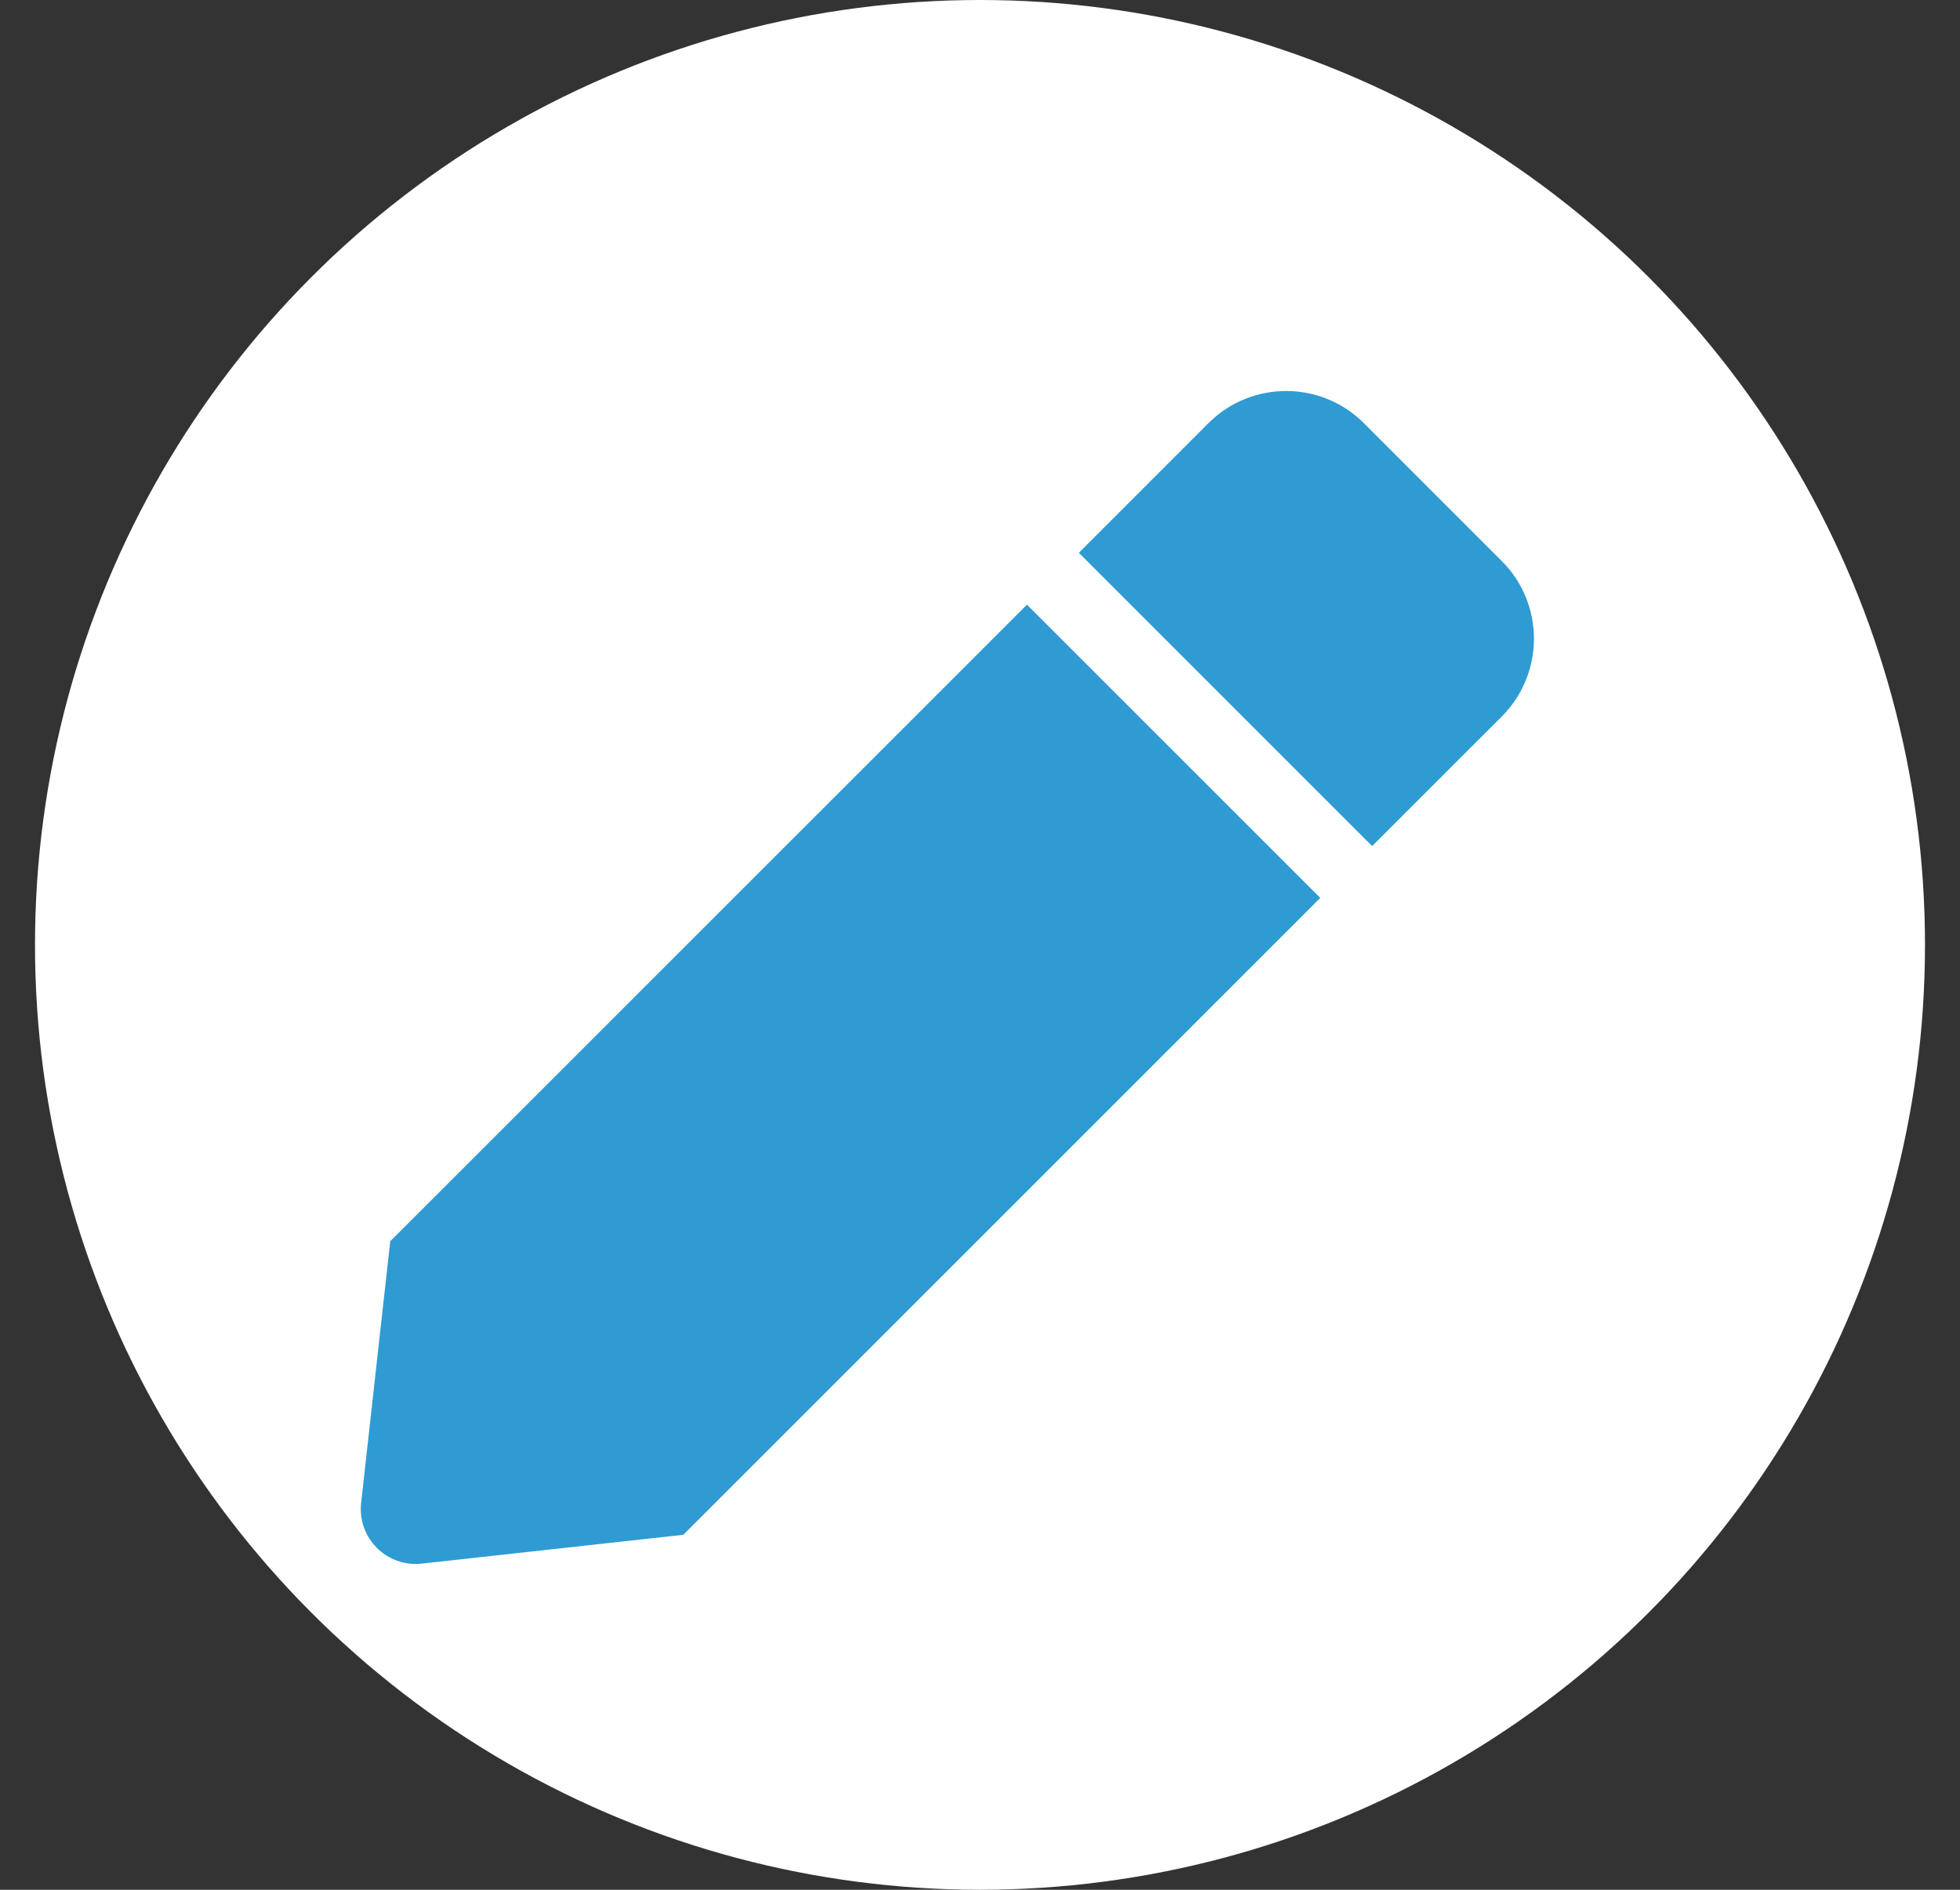<svg width="28" height="27" viewBox="0 0 28 27" fill="none" xmlns="http://www.w3.org/2000/svg">
<rect x="0" y="0" width="28" height="27" fill="#333333" stroke="none"/>
<circle cx="14" cy="13.5" r="13.5" fill="white"/>
<g clip-path="url(#clip0_1_404)">
<path d="M14.671 8.639L18.861 12.829L9.762 21.928L6.026 22.34C5.526 22.396 5.103 21.973 5.159 21.473L5.575 17.734L14.671 8.639ZM21.453 8.015L19.485 6.047C18.872 5.433 17.876 5.433 17.262 6.047L15.412 7.898L19.602 12.088L21.453 10.238C22.067 9.623 22.067 8.628 21.453 8.015Z" fill="#2F9BD3"/>
</g>
<defs>
<clipPath id="clip0_1_404">
<rect width="16.759" height="16.759" fill="white" transform="translate(5.155 5.586)"/>
</clipPath>
</defs>
</svg>
